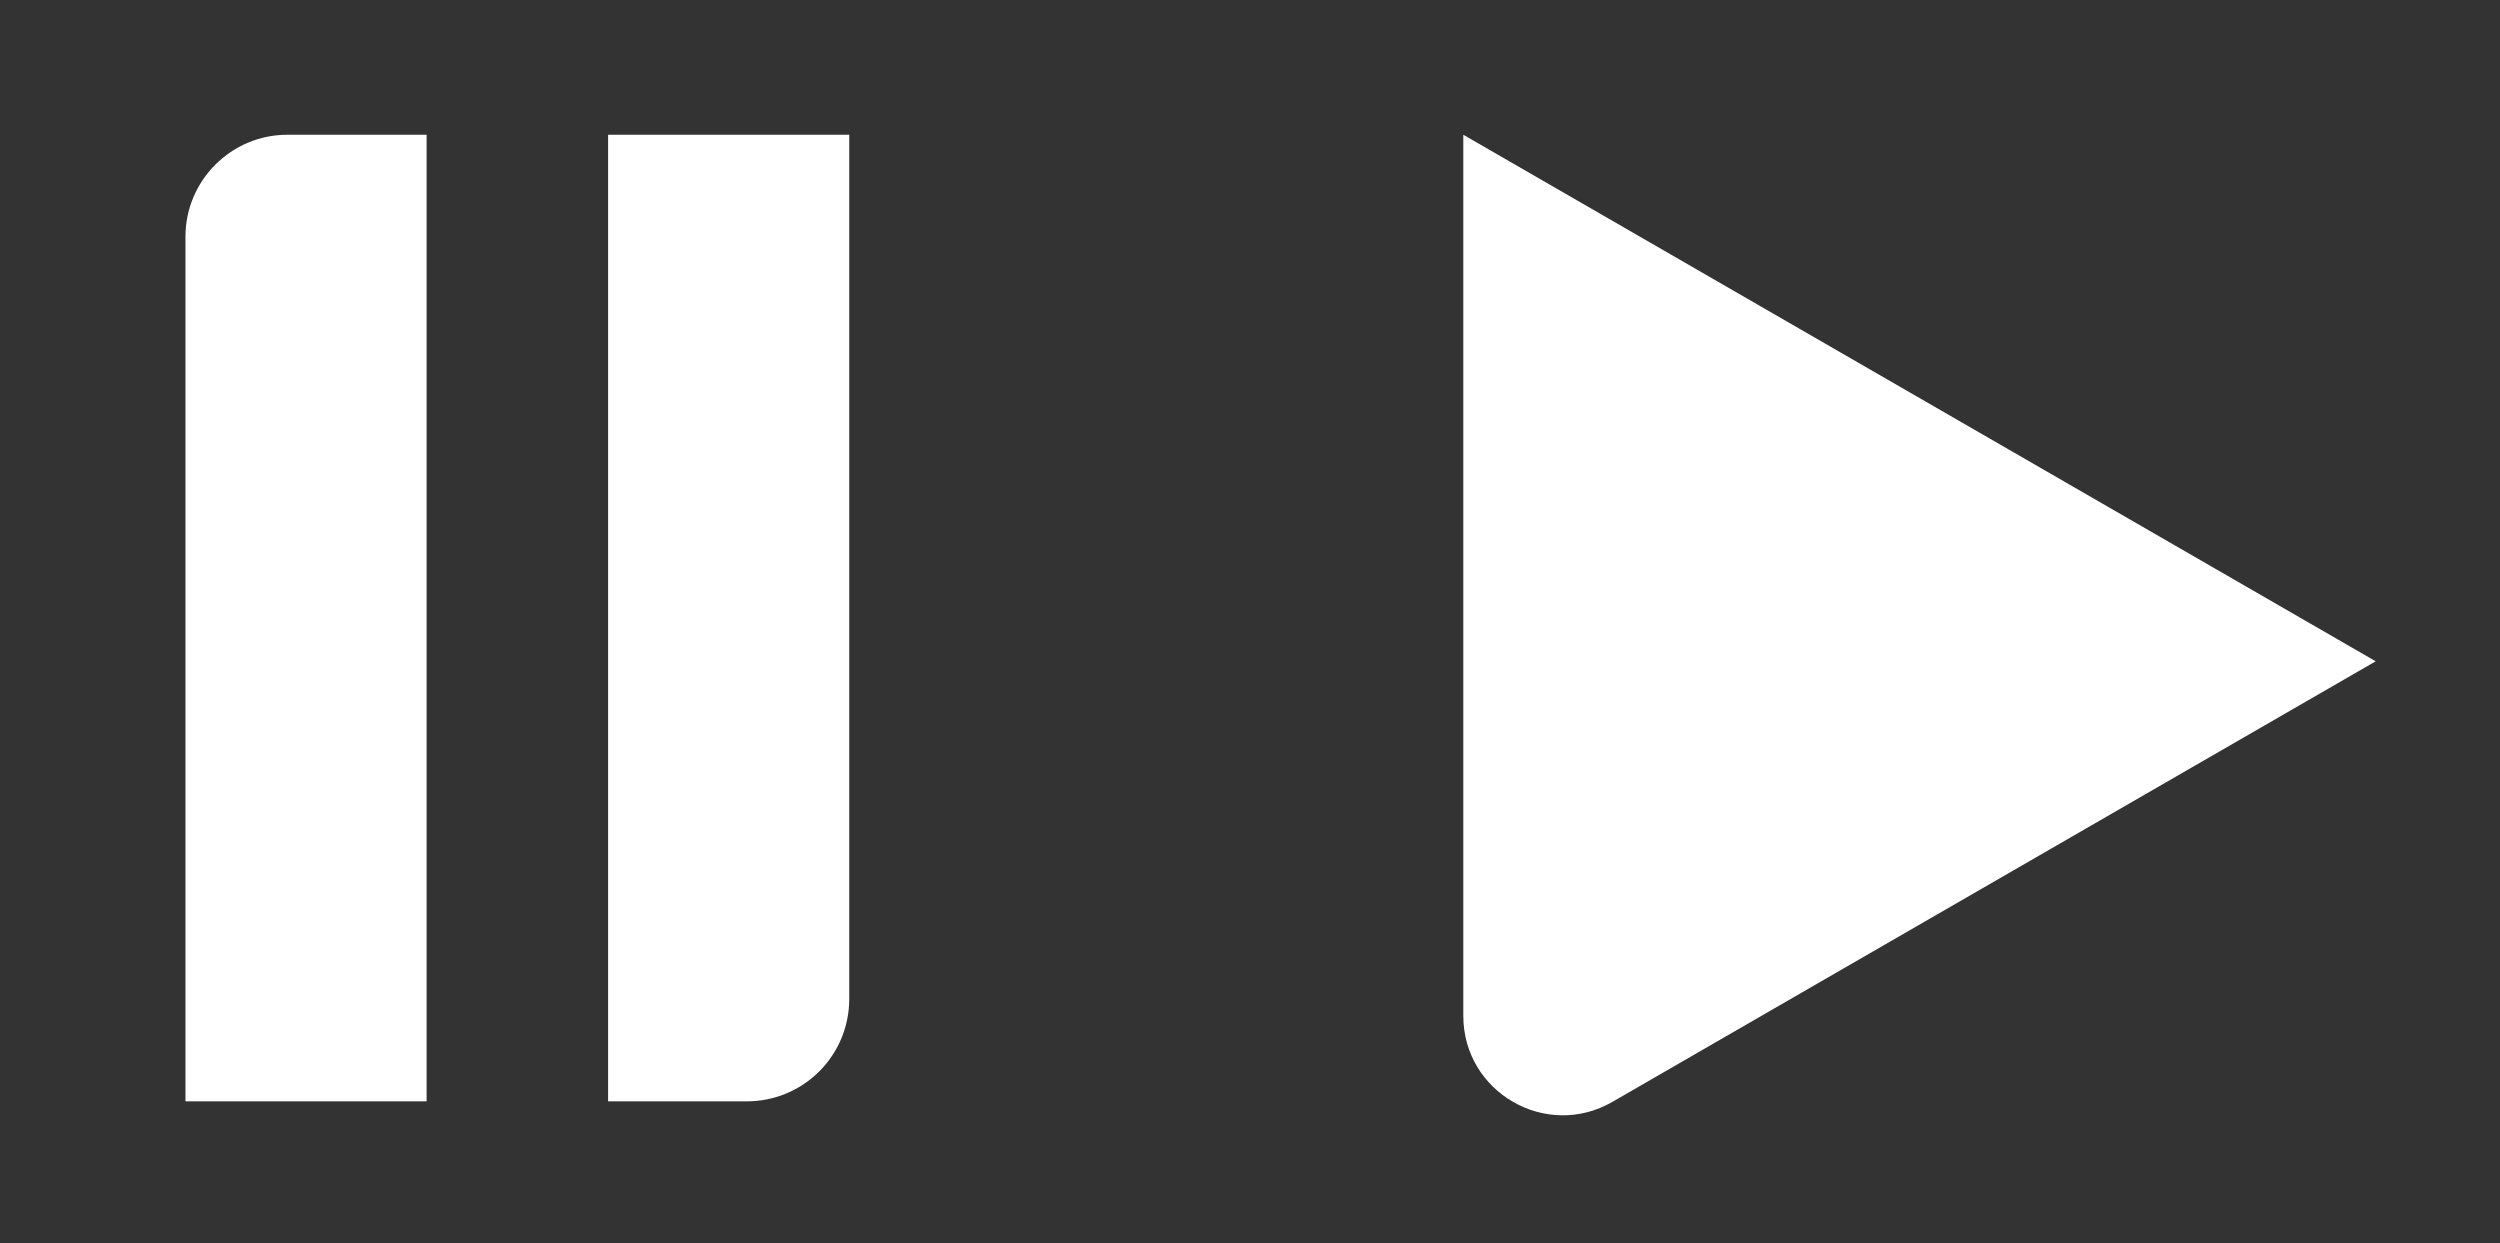 <?xml version="1.0" encoding="utf-8"?>
<!-- Generator: Adobe Illustrator 23.0.1, SVG Export Plug-In . SVG Version: 6.00 Build 0)  -->
<svg version="1.1" id="Layer_1" xmlns="http://www.w3.org/2000/svg" xmlns:xlink="http://www.w3.org/1999/xlink" x="0px" y="0px"
	 viewBox="0 0 502.8 250" style="enable-background:new 0 0 502.8 250;" xml:space="preserve">
<rect x="0" y="0" width="502.8" height="250" fill="#333333" stroke="none"/>
<style type="text/css">
	.st0{fill:#FFFFFF;}
</style>
<path class="st0" d="M477.8,133L294.3,27.1v177.2c0,15.4,16.7,25,30,17.3L477.8,133z"/>
<path class="st0" d="M122.3,221.5h27.9c11.4,0,20.6-9.2,20.6-20.6V27.1h-48.5V221.5z"/>
<path class="st0" d="M37.3,221.5h48.5V27.1h-28c-11.3,0-20.5,9.2-20.5,20.5V221.5z"/>
</svg>
